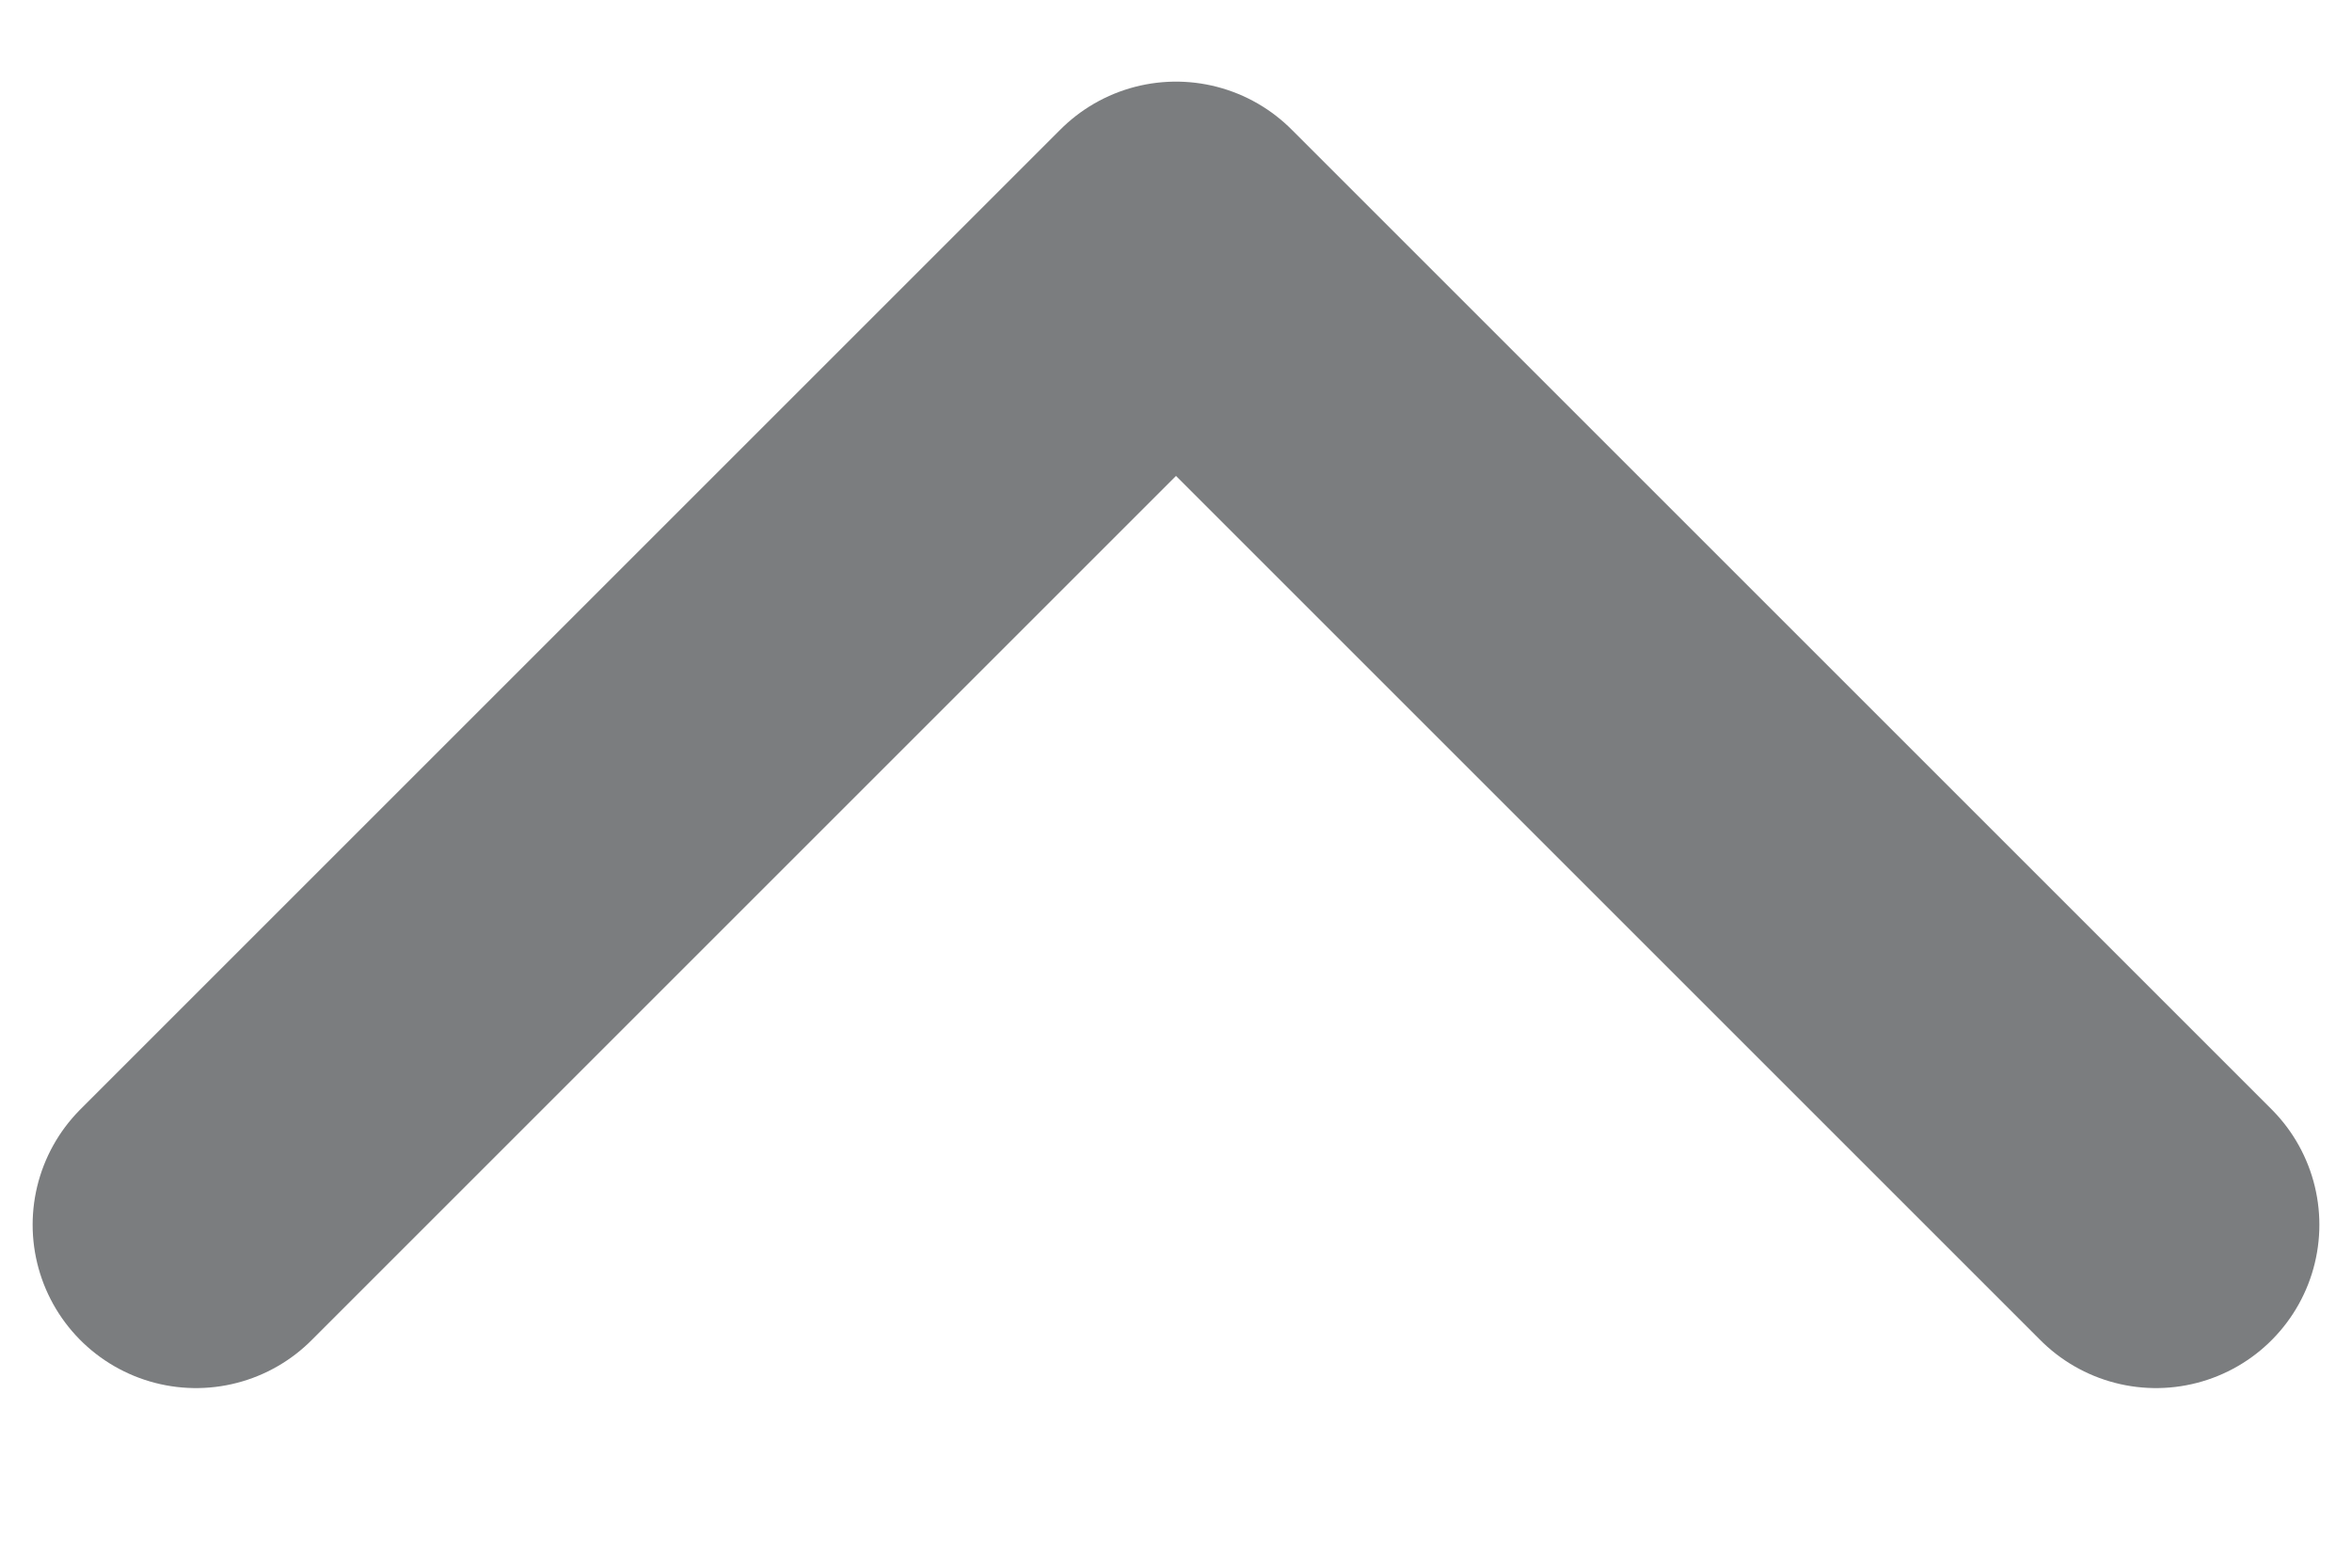 <svg width="12" height="8" viewBox="0 0 12 8" fill="none" xmlns="http://www.w3.org/2000/svg">
<path d="M11 6.25L6 1.25L1 6.25" stroke="#7B7D7F" stroke-width="1.667" stroke-linecap="round" stroke-linejoin="round"/>
</svg>
